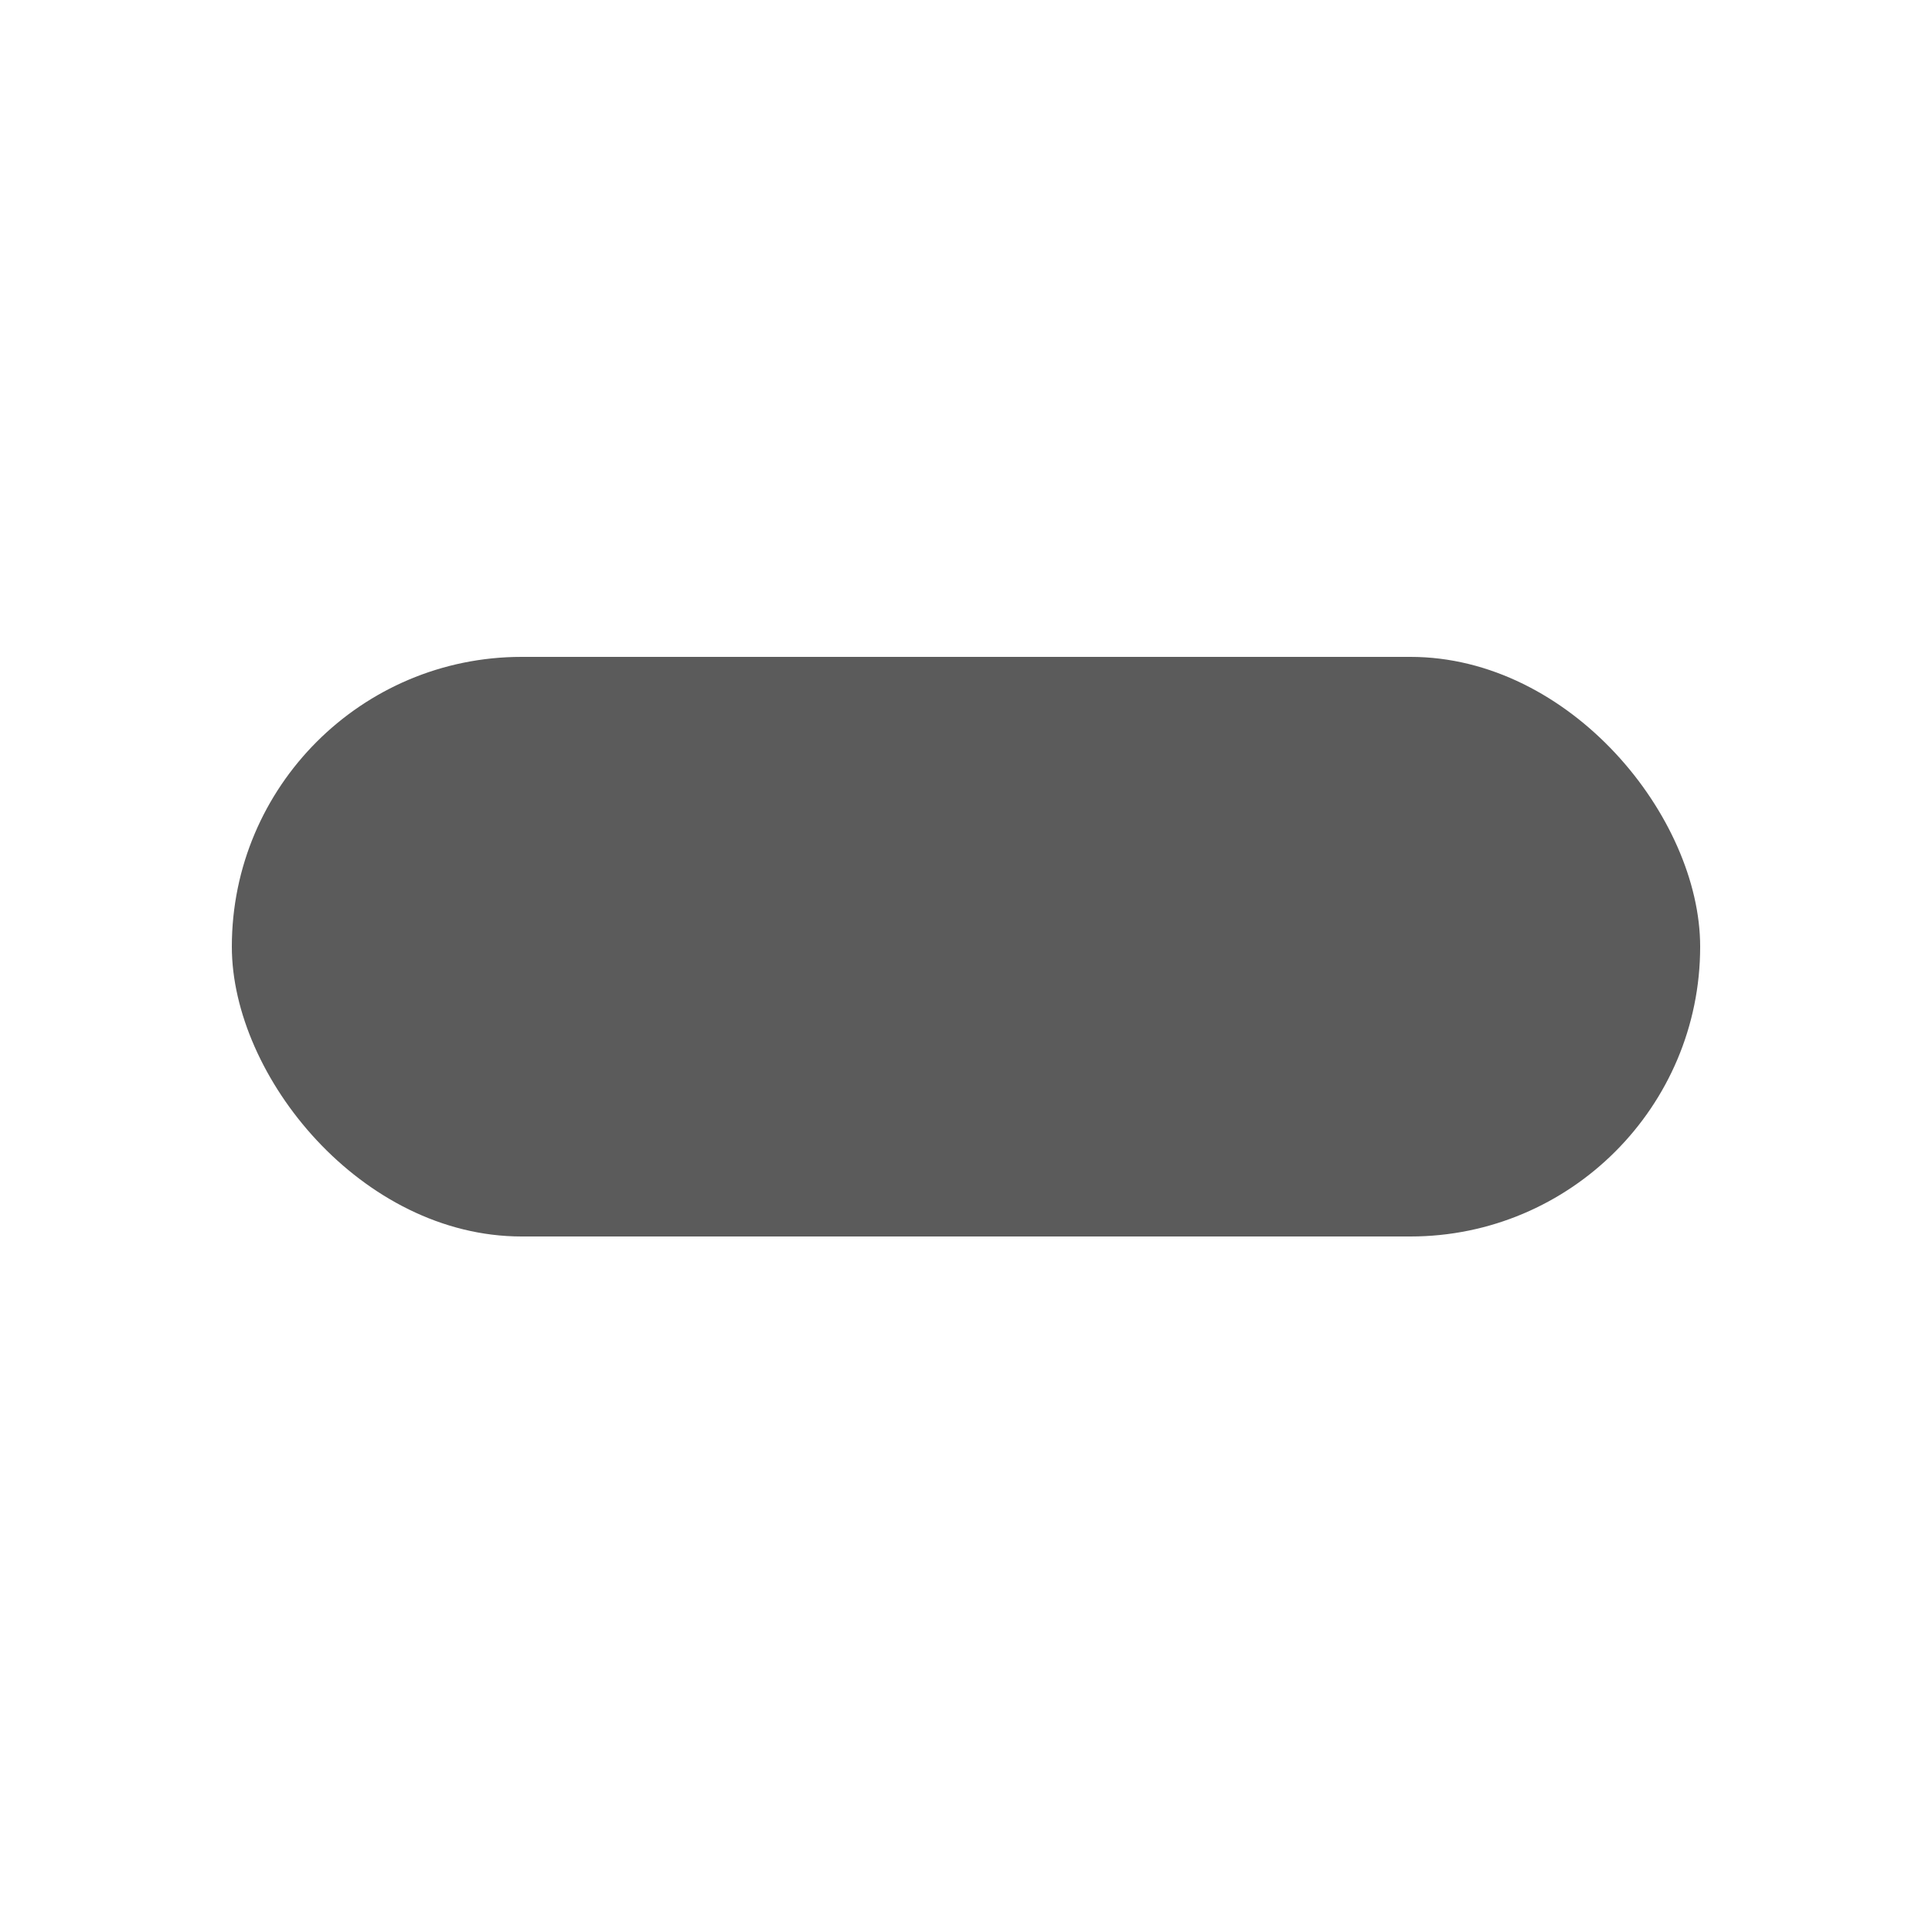 <svg width="50" height="50" viewBox="0 0 50 50" fill="none" xmlns="http://www.w3.org/2000/svg">
<path d="M13.5,17L36.5,17C40.641,17 44,21.141 44,24.5C44,28.641 40.641,32 36.5,32L13.5,32C9.359,32 6,27.859 6,24.5C6,20.359 9.359,17 13.5,17z" fill="#5B5B5B"/>
</svg>
